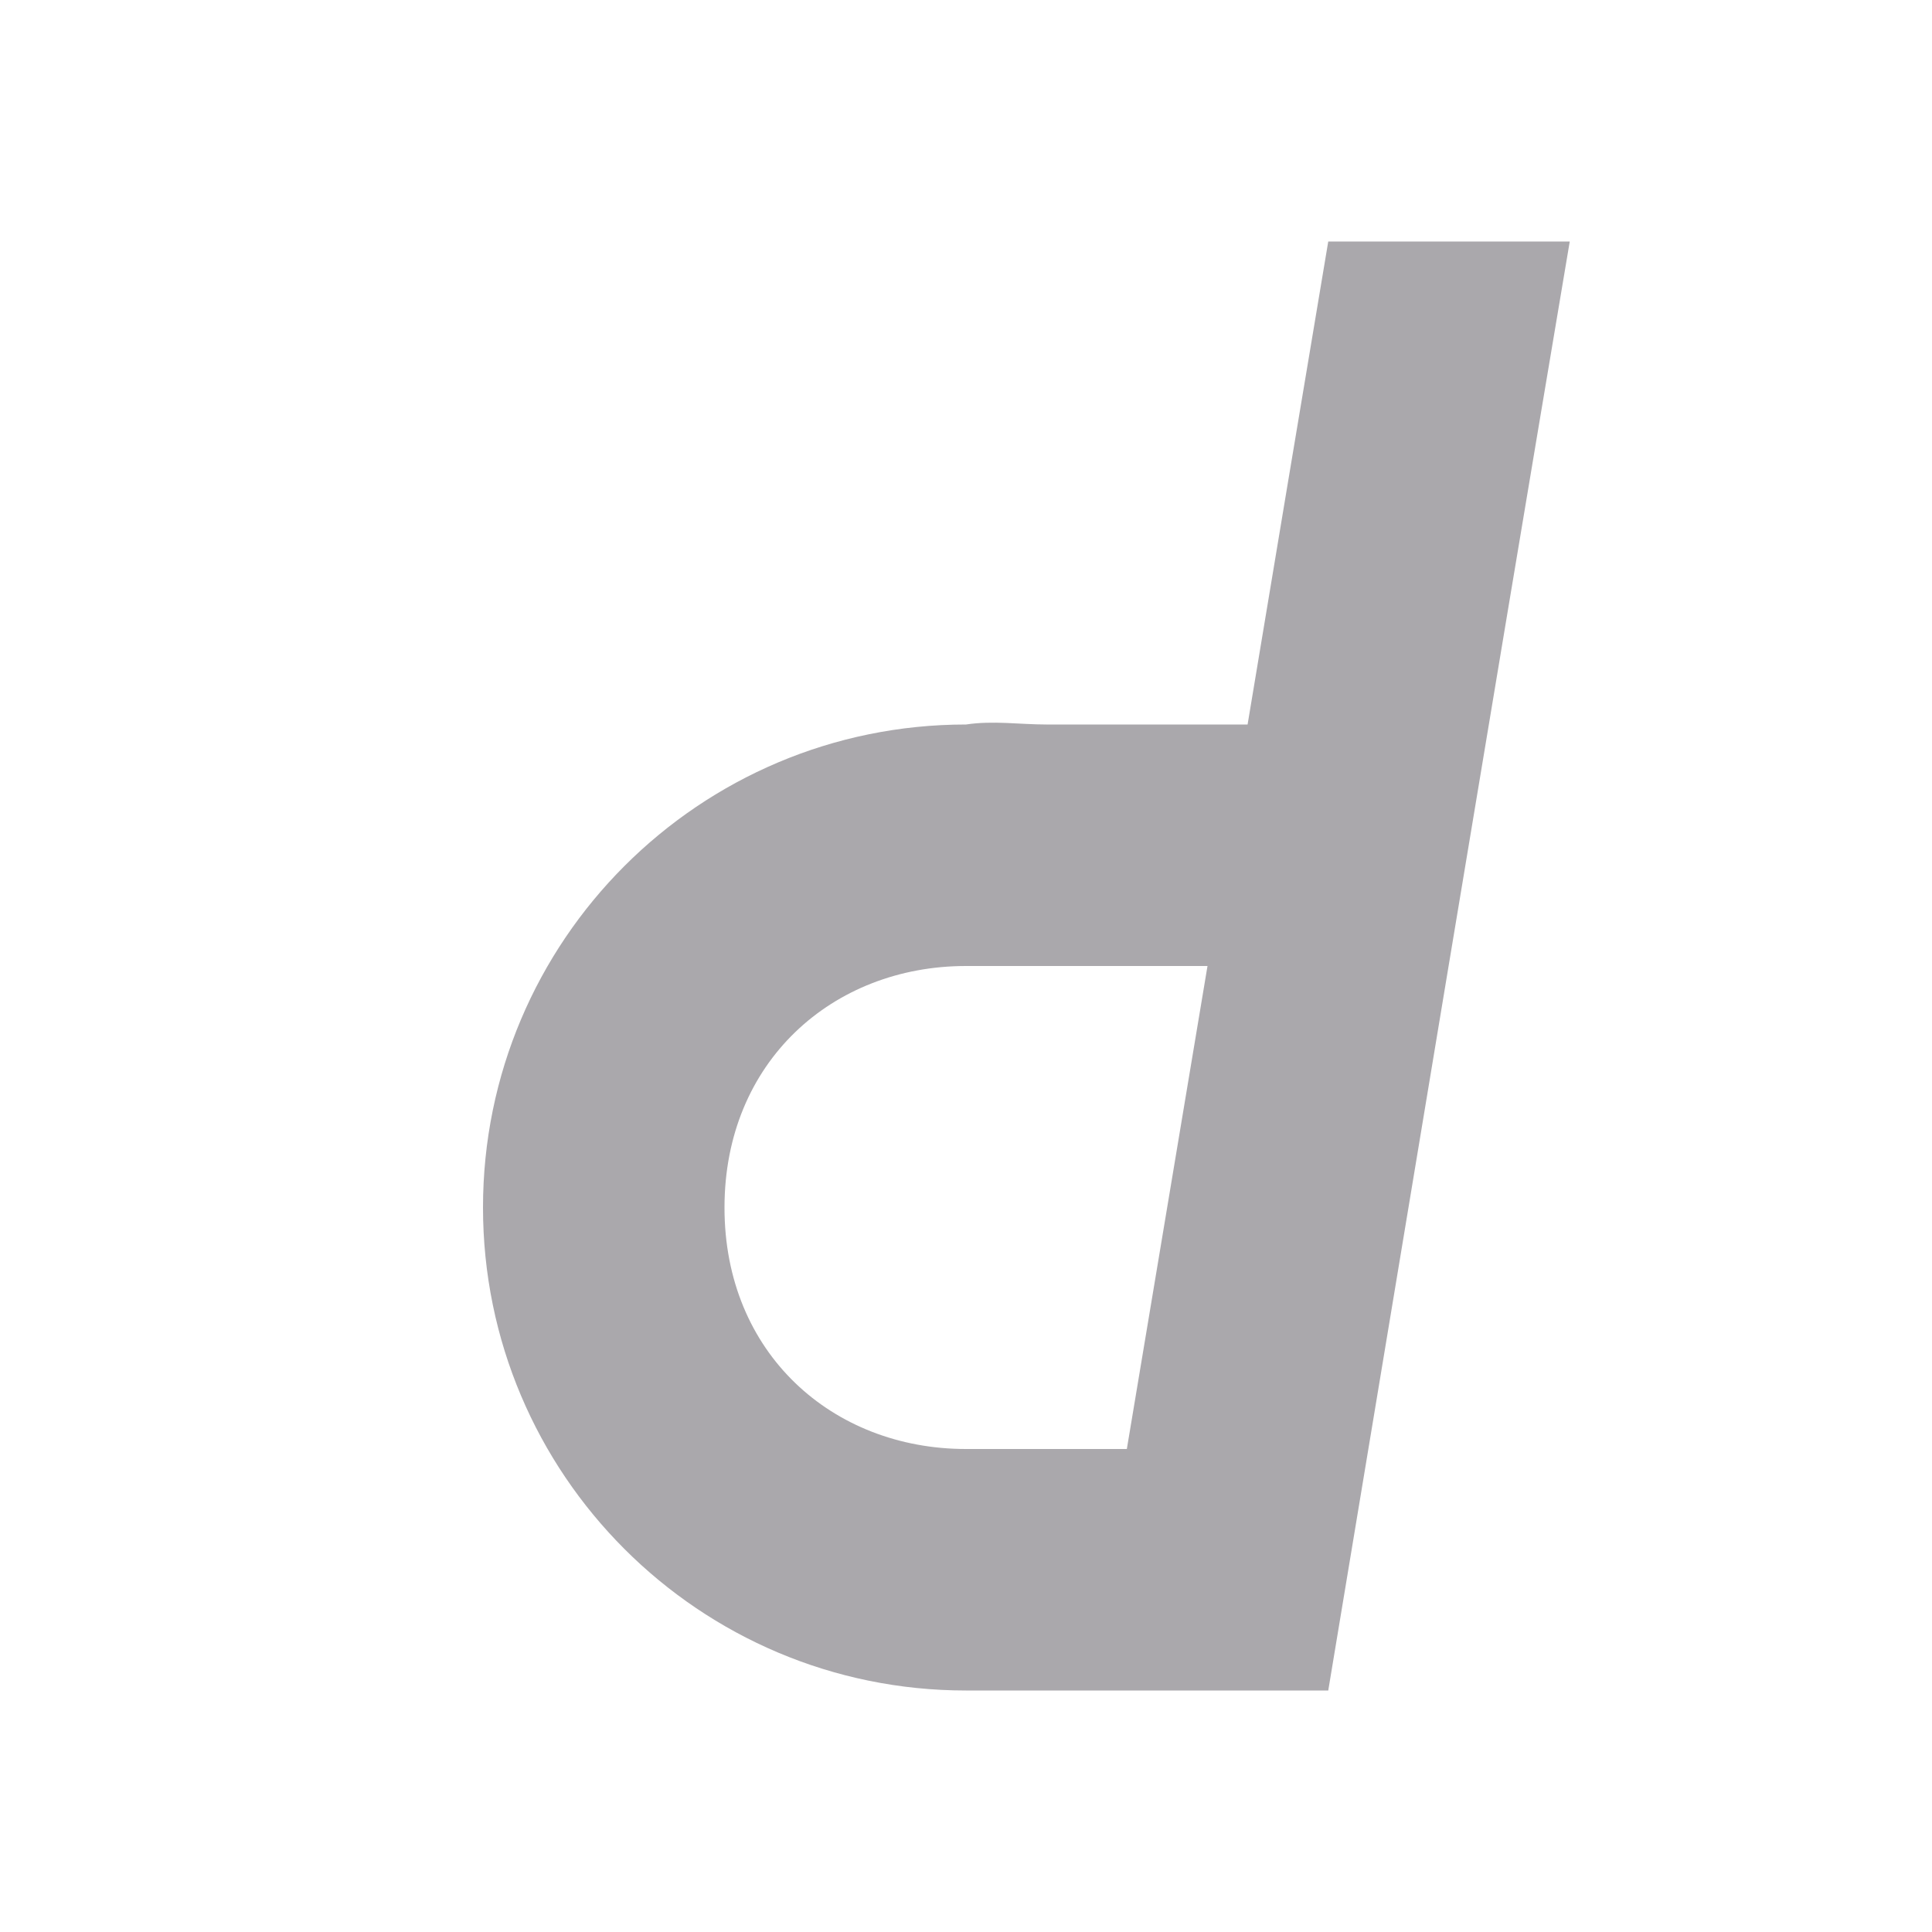 <svg viewBox="0 0 16 16" xmlns="http://www.w3.org/2000/svg"><path d="m11 2c-.224 1.334-.446 2.667-.668 4h-1.666c-.221 0-.443-.034-.666 0-2.209 0-4 1.791-4 4s1.791 4 4 4h3c.665-4 1.326-7.999 2-12zm-3 6h2c-.222 1.333-.446 2.667-.668 4h-1.332c-1.105 0-2.001-.792-2-2 0-1.207.896-2 2-2z" fill="#aaa8ac"/></svg>
